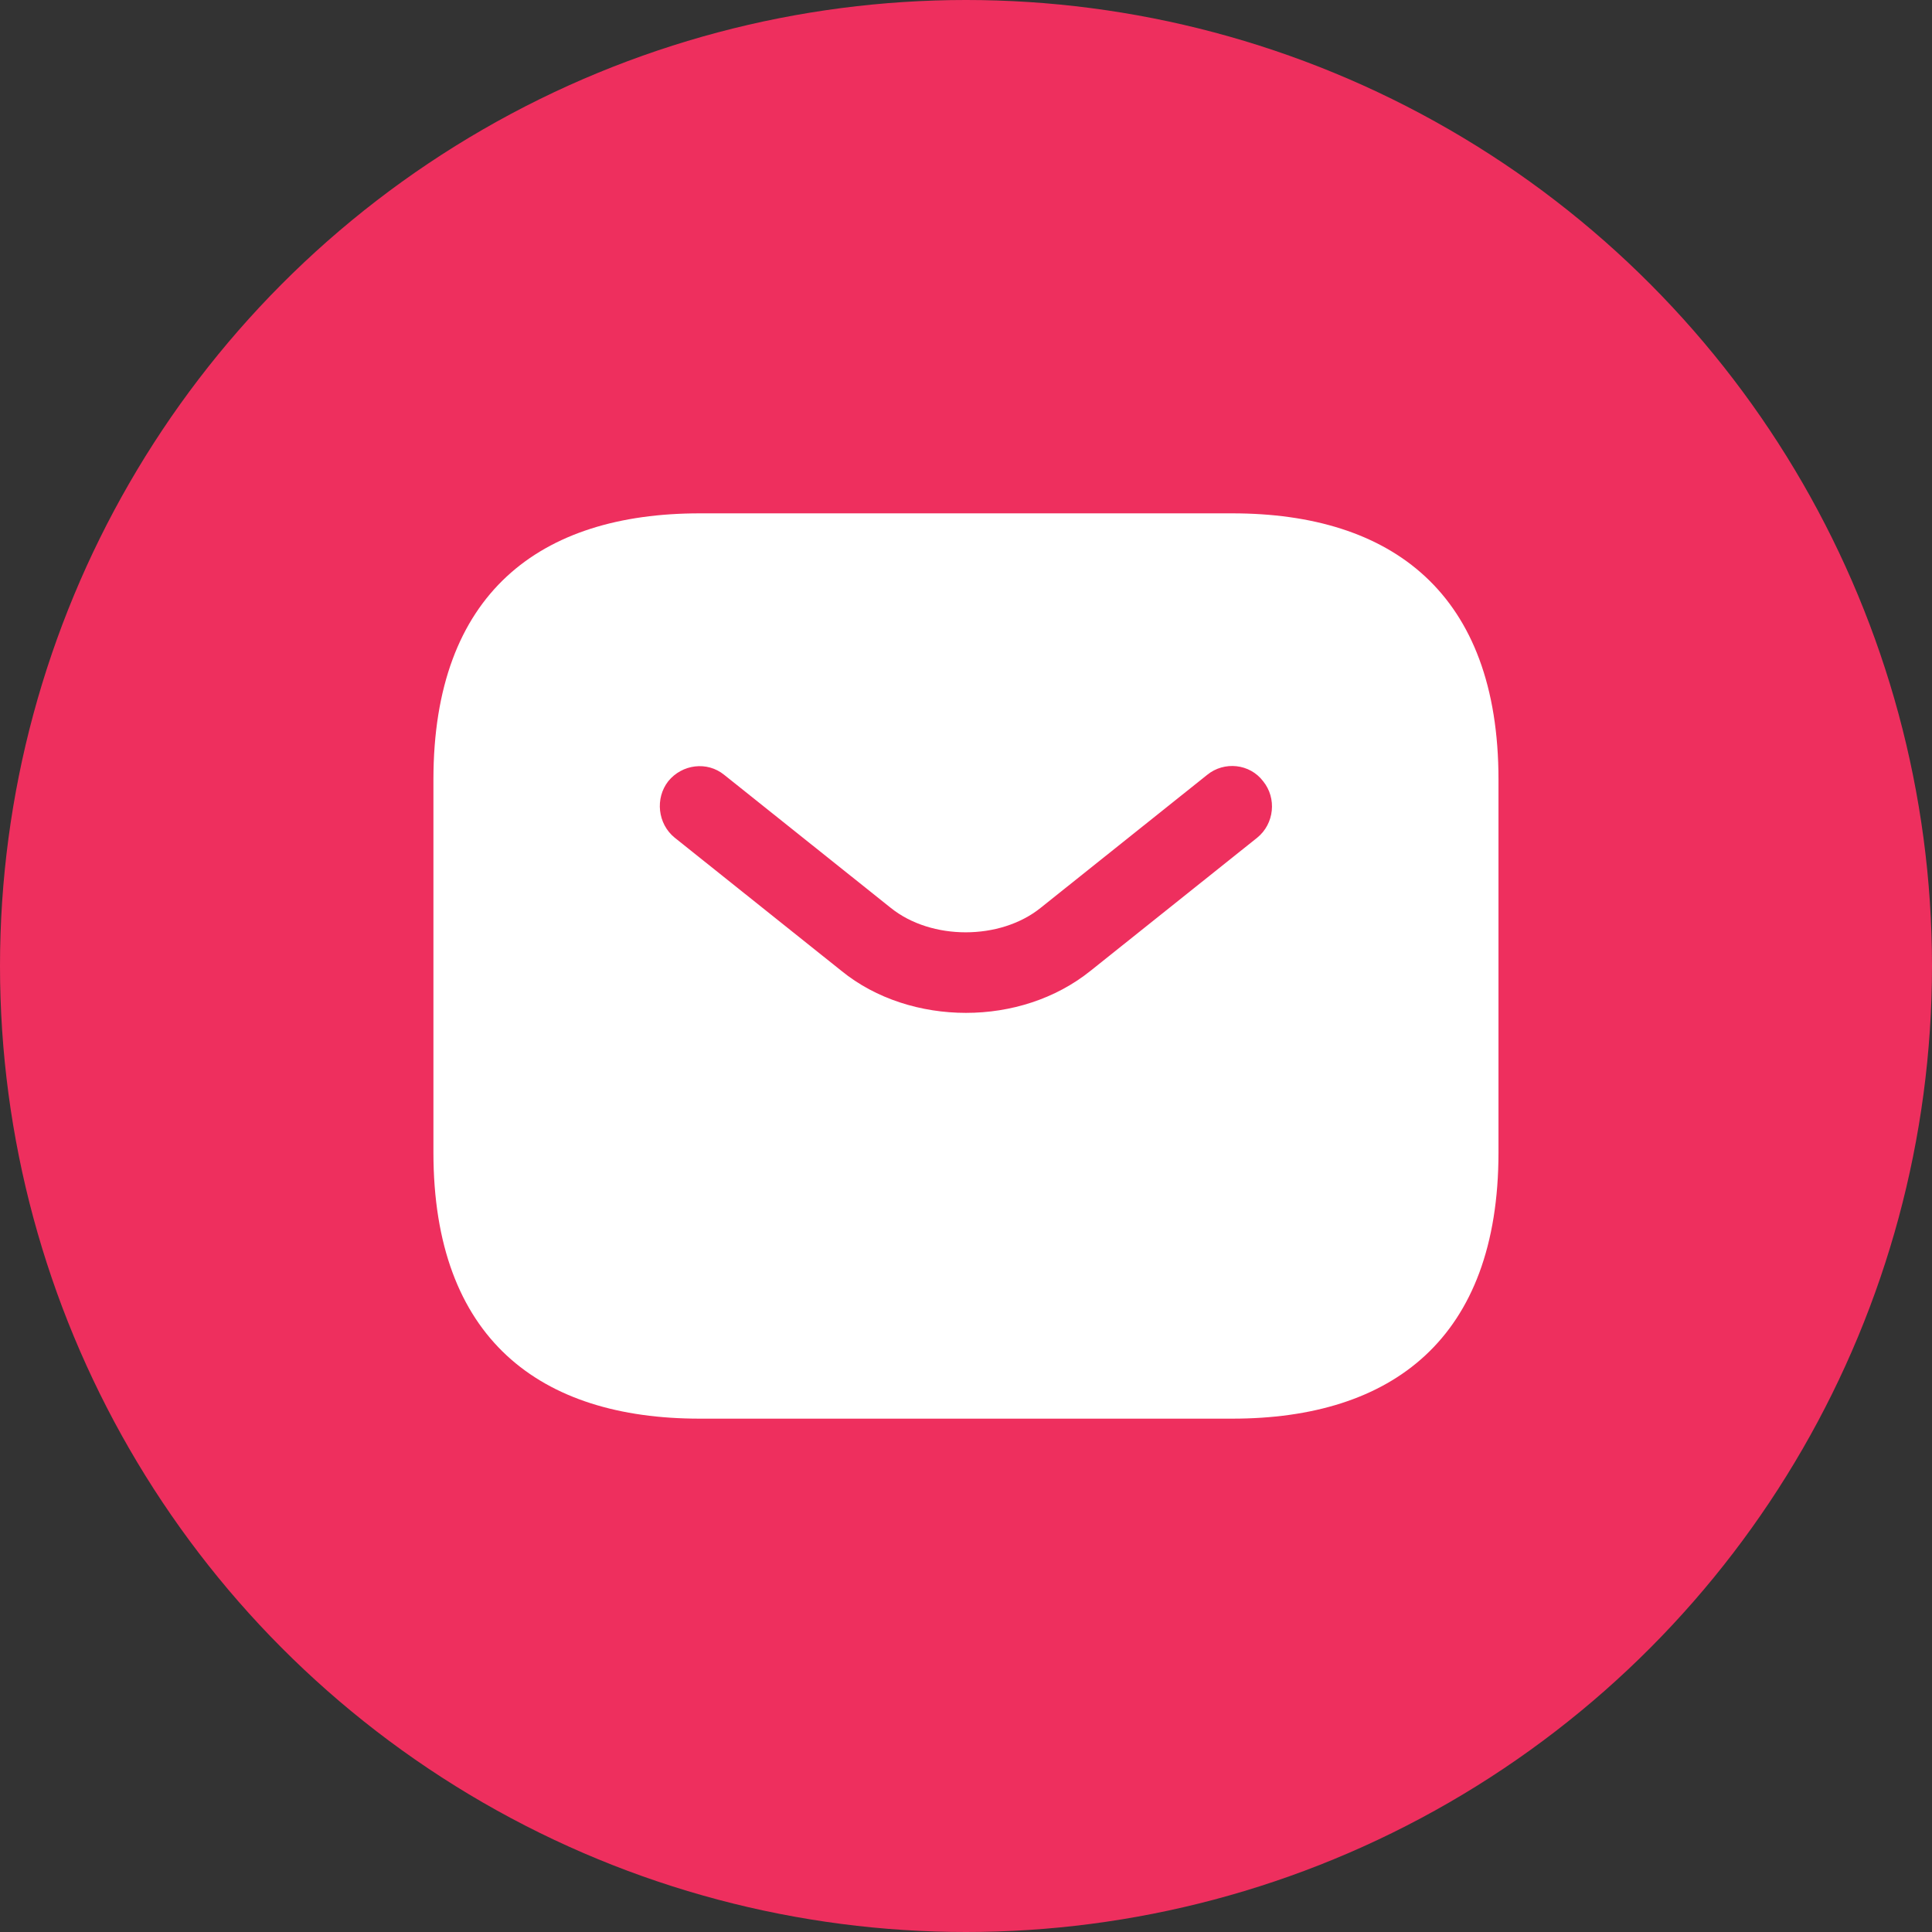 <svg width="65" height="65" viewBox="0 0 65 65" fill="none" xmlns="http://www.w3.org/2000/svg">
<rect x="0" y="0" width="65" height="65" fill="#333333" stroke="none"/>
<circle cx="32.5" cy="32.5" r="32.5" fill="#EE2F5E"/>
<path d="M41.457 17.271H23.54C18.165 17.271 14.582 19.959 14.582 26.229V38.771C14.582 45.042 18.165 47.729 23.54 47.729H41.457C46.832 47.729 50.415 45.042 50.415 38.771V26.229C50.415 19.959 46.832 17.271 41.457 17.271ZM42.299 28.182L36.691 32.661C35.509 33.611 34.004 34.077 32.499 34.077C30.994 34.077 29.471 33.611 28.306 32.661L22.698 28.182C22.125 27.716 22.035 26.856 22.483 26.283C22.949 25.71 23.791 25.602 24.364 26.068L29.972 30.547C31.334 31.64 33.645 31.64 35.007 30.547L40.615 26.068C41.188 25.602 42.048 25.692 42.496 26.283C42.962 26.856 42.872 27.716 42.299 28.182Z" fill="white"/>
</svg>
